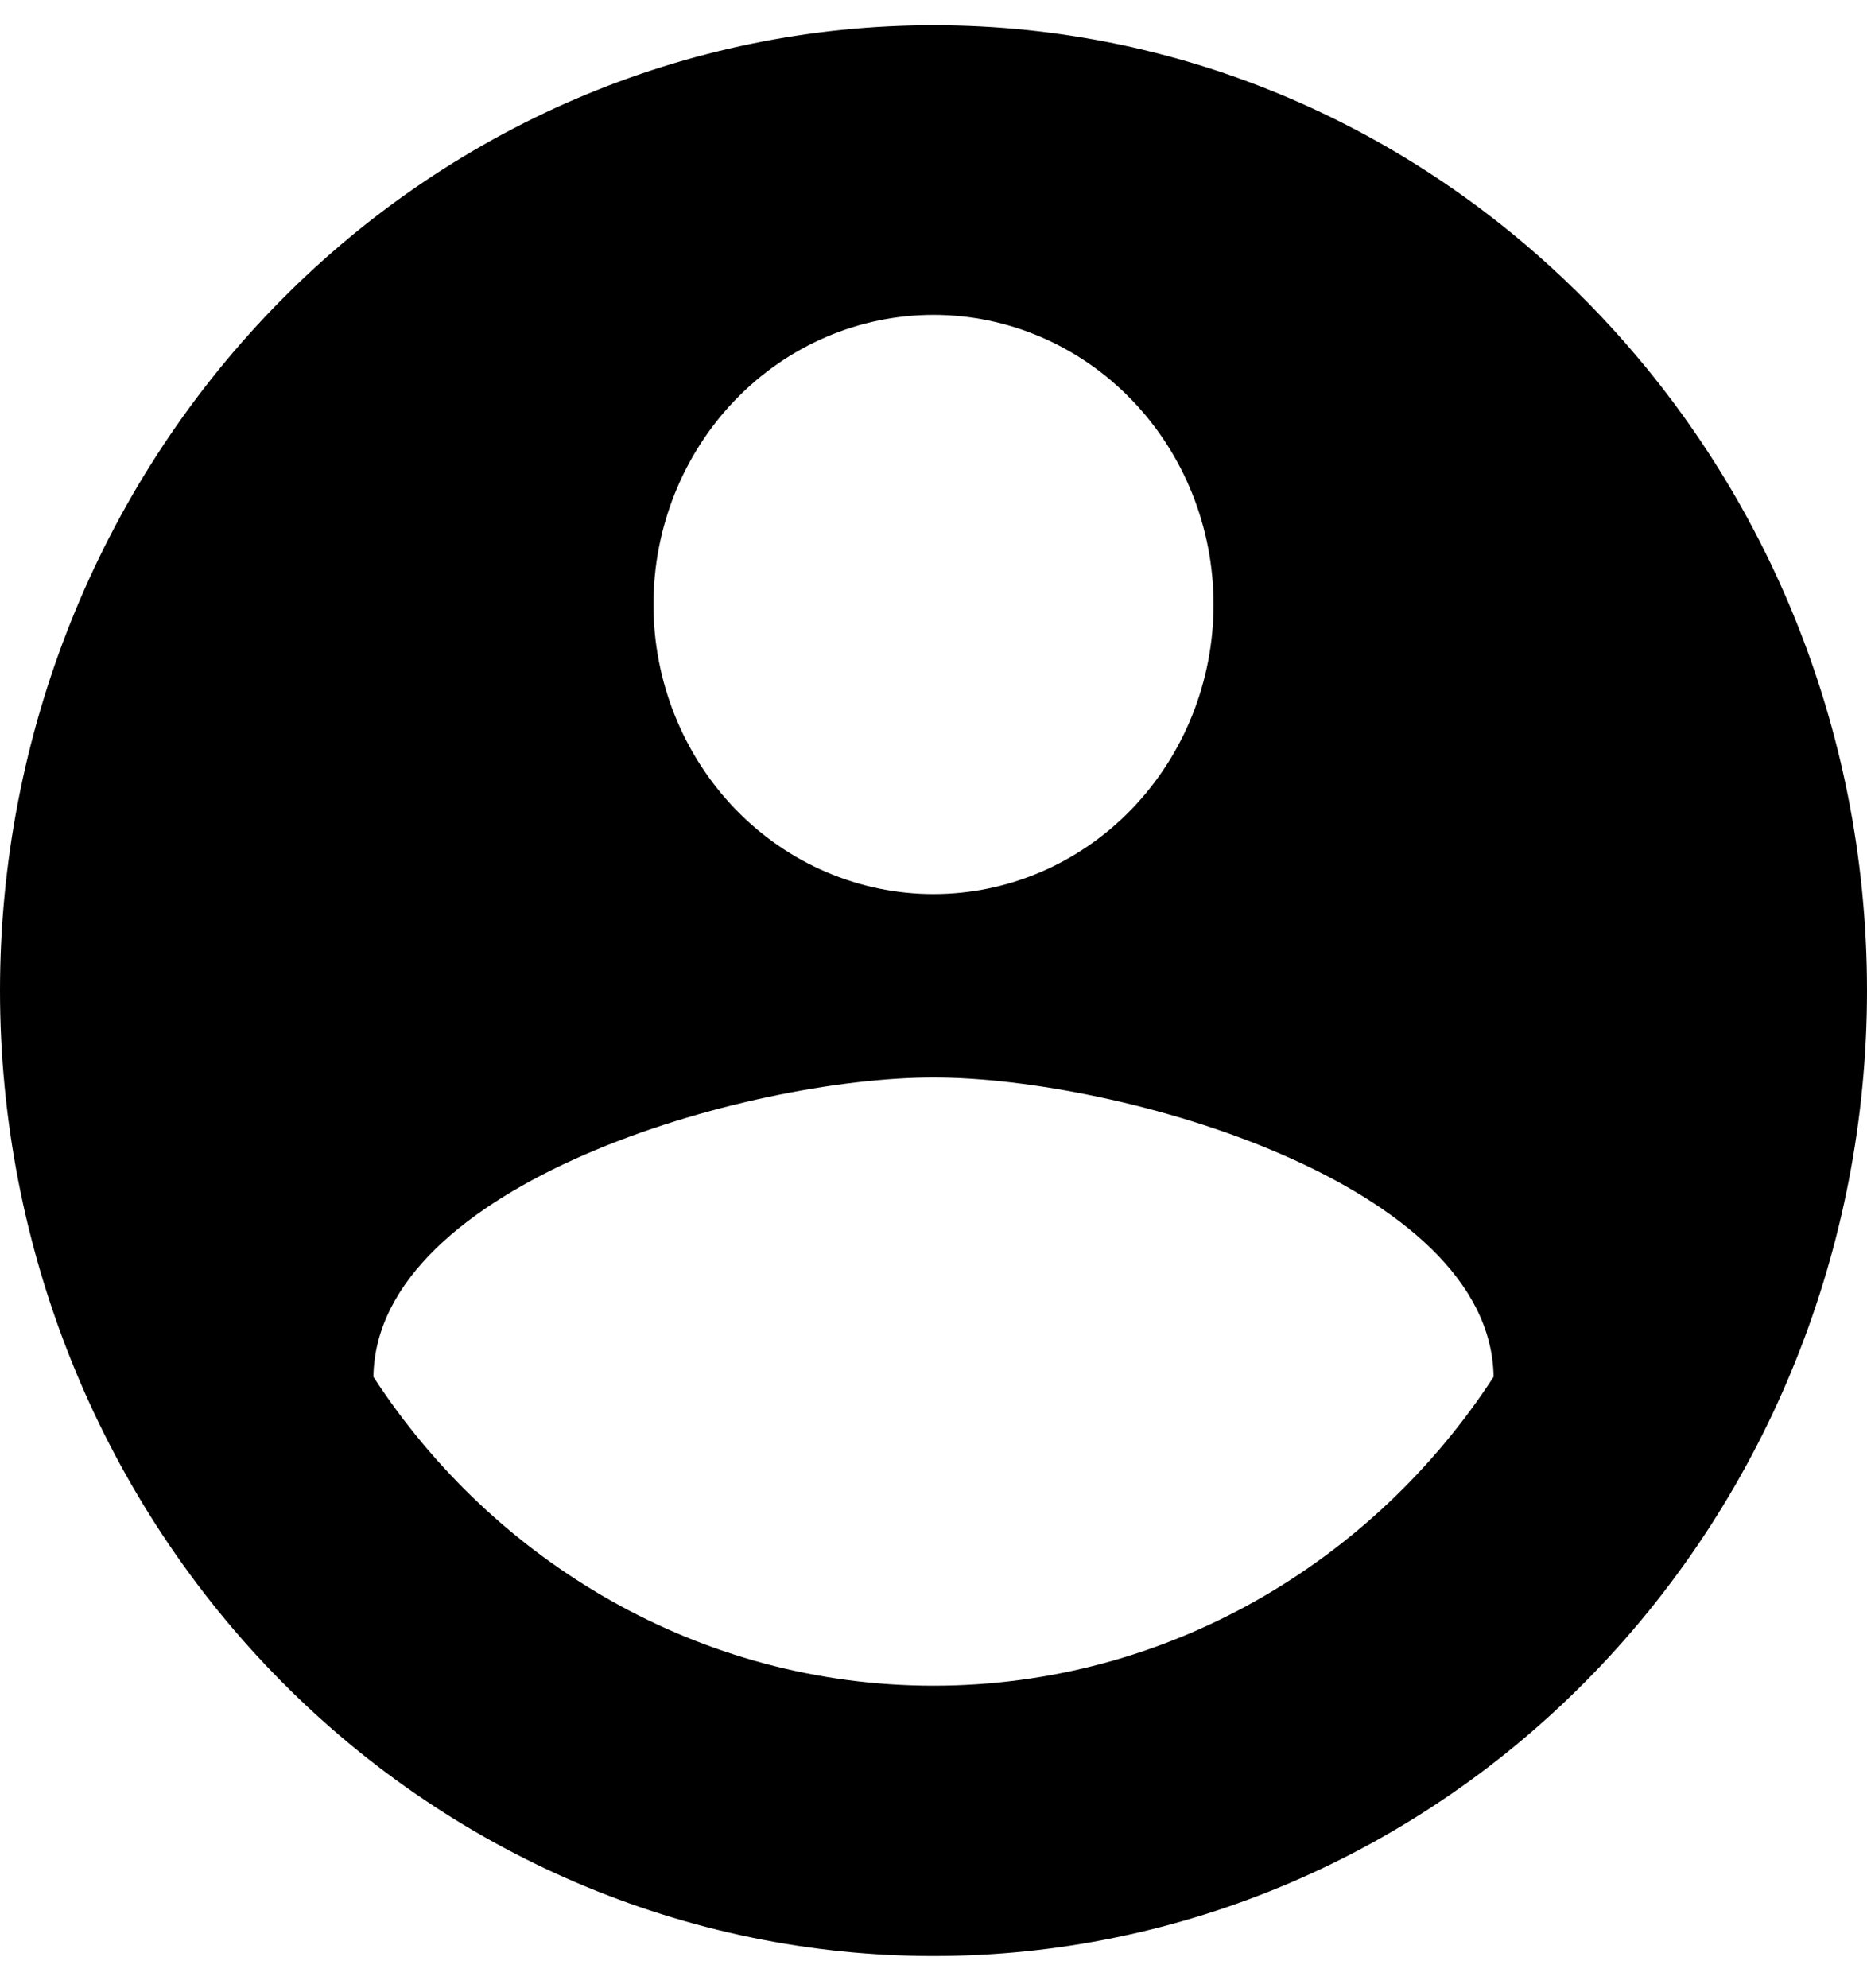 <svg width="31" height="33" viewBox="0 0 31 33" fill="none" xmlns="http://www.w3.org/2000/svg">
<path d="M15.5 27.979C11.625 27.979 8.2 25.928 6.2 22.852C6.247 19.647 12.4 17.884 15.5 17.884C18.6 17.884 24.753 19.647 24.8 22.852C22.8 25.928 19.375 27.979 15.5 27.979ZM15.5 5.226C16.733 5.226 17.916 5.732 18.788 6.634C19.66 7.535 20.15 8.758 20.15 10.033C20.15 11.308 19.66 12.53 18.788 13.432C17.916 14.334 16.733 14.84 15.5 14.84C14.267 14.84 13.084 14.334 12.212 13.432C11.34 12.53 10.85 11.308 10.85 10.033C10.85 8.758 11.34 7.535 12.212 6.634C13.084 5.732 14.267 5.226 15.5 5.226ZM15.5 0.419C13.464 0.419 11.449 0.833 9.568 1.638C7.688 2.444 5.979 3.624 4.54 5.112C1.633 8.117 0 12.193 0 16.442C0 20.692 1.633 24.768 4.54 27.773C5.979 29.261 7.688 30.441 9.568 31.246C11.449 32.051 13.464 32.466 15.5 32.466C19.611 32.466 23.553 30.778 26.46 27.773C29.367 24.768 31 20.692 31 16.442C31 7.581 24.025 0.419 15.5 0.419Z" fill="black"/>
</svg>
